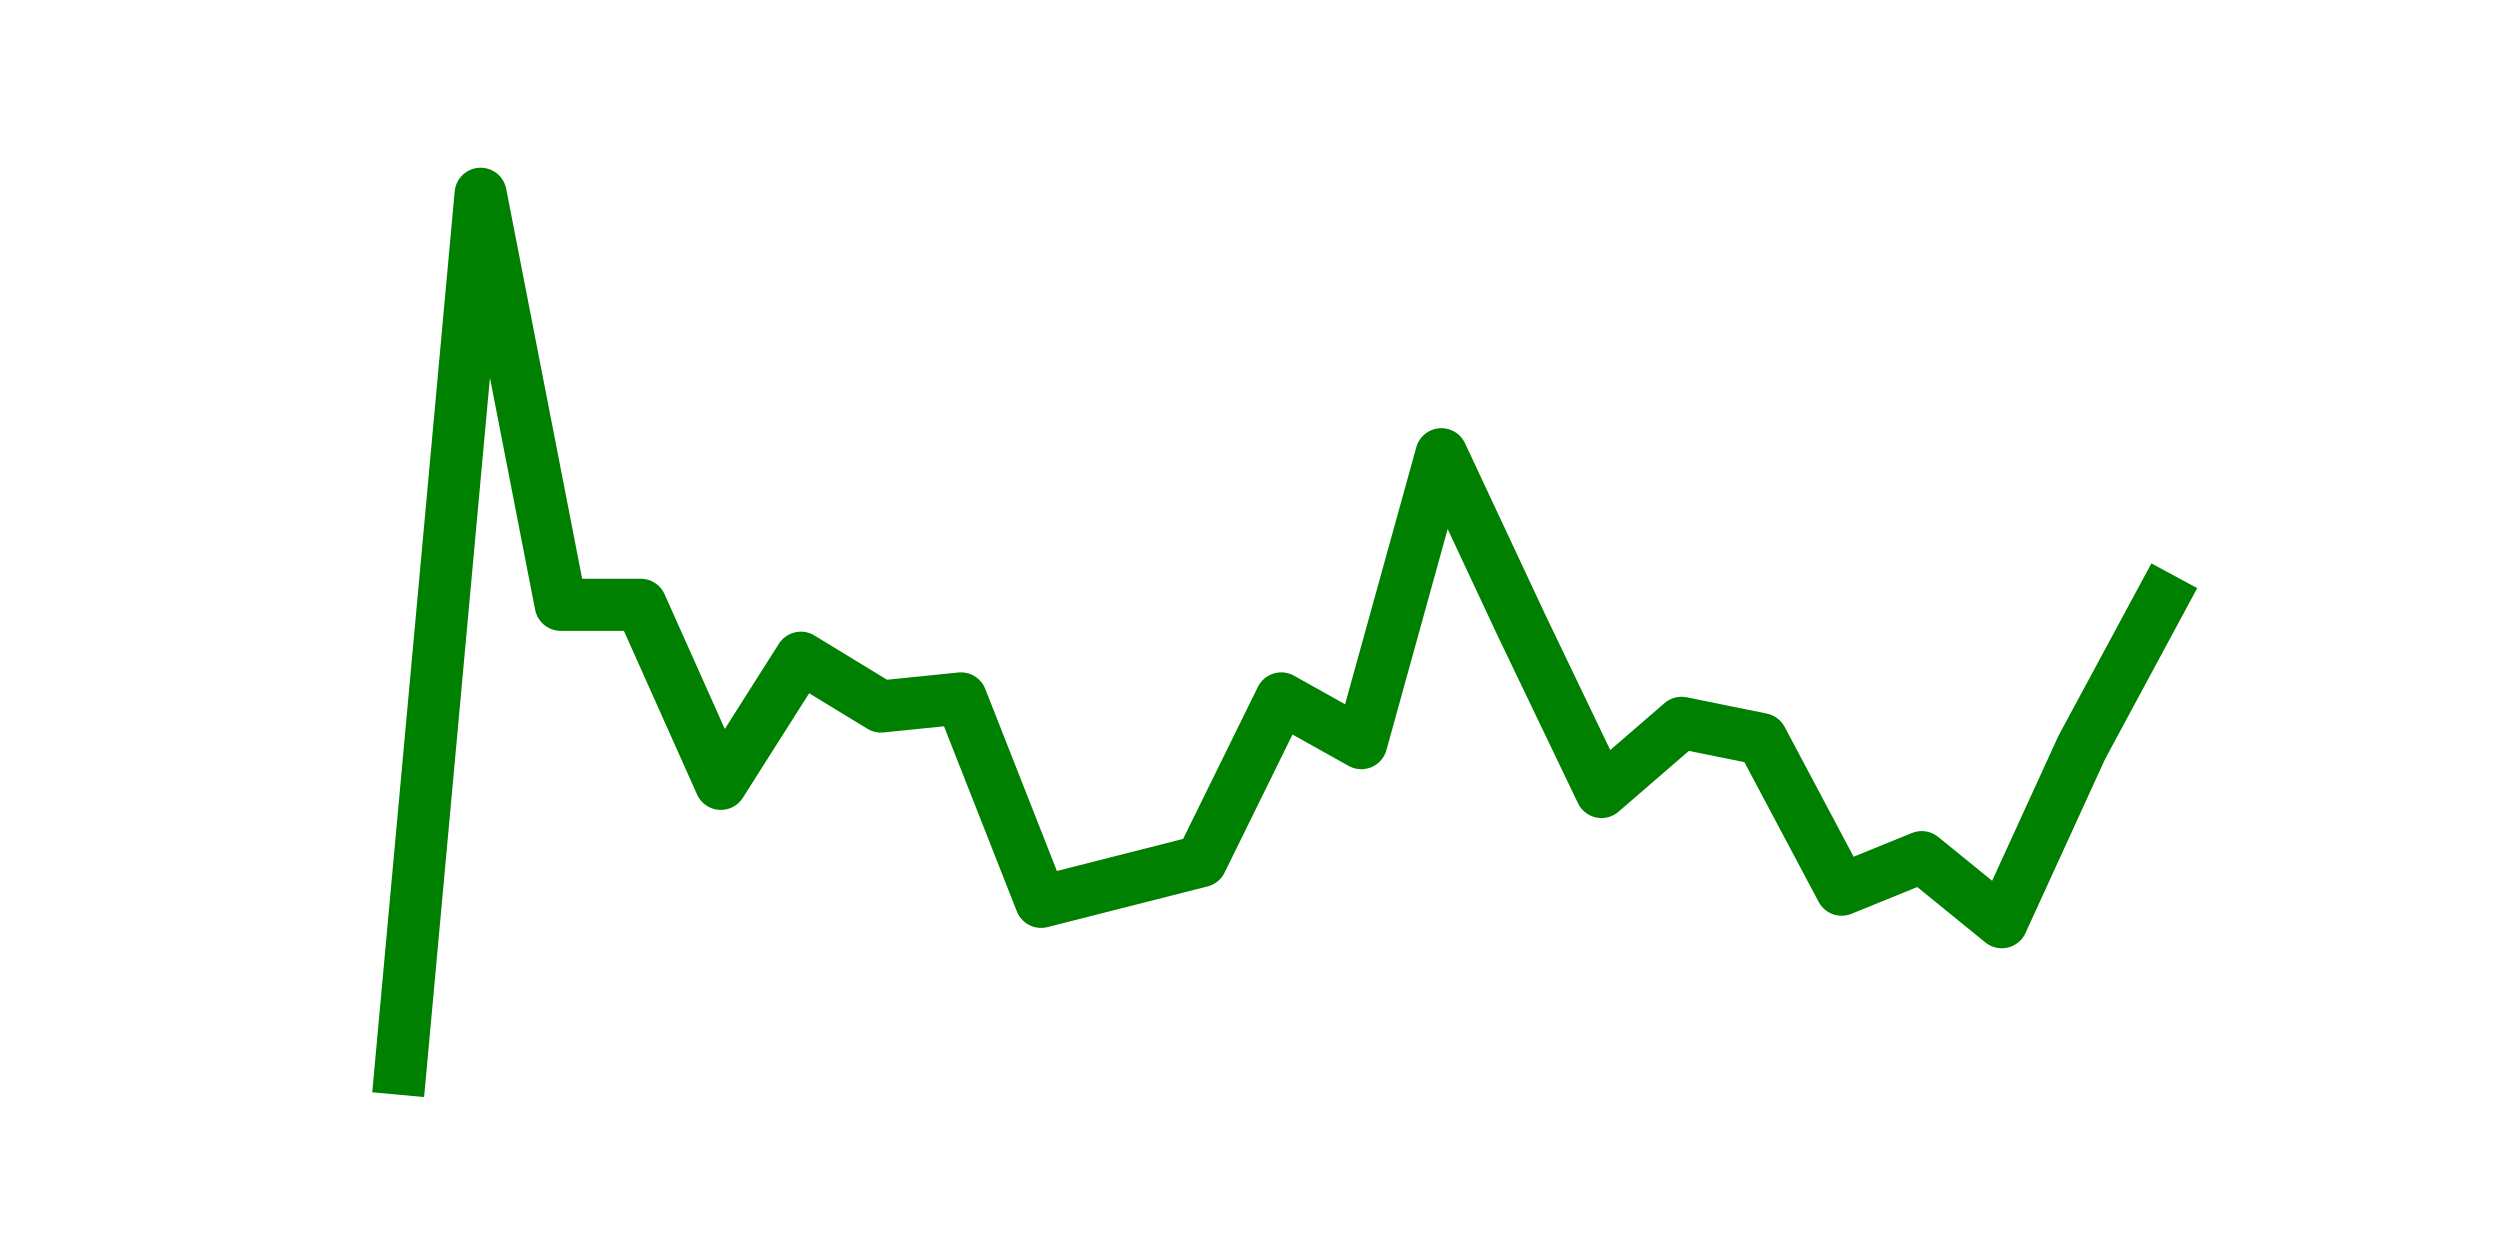 <?xml version="1.0" encoding="utf-8" standalone="no"?>
<!DOCTYPE svg PUBLIC "-//W3C//DTD SVG 1.1//EN"
  "http://www.w3.org/Graphics/SVG/1.1/DTD/svg11.dtd">
<svg height="36pt" version="1.1" viewBox="0 0 72 36" width="72pt" xmlns="http://www.w3.org/2000/svg" xmlns:xlink="http://www.w3.org/1999/xlink">
 <defs>
  <style type="text/css">*{stroke-linecap:butt;stroke-linejoin:round;}</style>
 </defs>
 <g id="figure_1">
  <g id="patch_1">
   <path d="M 0 36 
L 72 36 
L 72 0 
L 0 0 
z
" style="fill:none;"/>
  </g>
  <g id="axes_1">
   <g id="line2d_1">
    <path clip-path="url(#pd6d26d63bd)" d="M 11.536 30.78 
L 13.842 5.58 
L 16.148 17.418 
L 18.454 17.418 
L 20.76 22.575 
L 23.065 18.942 
L 25.371 20.348 
L 27.677 20.114 
L 29.983 25.974 
L 32.288 25.388 
L 34.594 24.802 
L 36.9 20.114 
L 39.206 21.403 
L 41.512 13.081 
L 43.817 18.004 
L 46.123 22.81 
L 48.429 20.817 
L 50.735 21.286 
L 53.04 25.623 
L 55.346 24.685 
L 57.652 26.56 
L 59.958 21.52 
L 62.264 17.242 
" style="fill:none;stroke:#008000;stroke-linecap:square;stroke-width:1.5;"/>
   </g>
  </g>
 </g>
 <defs>
  <clipPath id="pd6d26d63bd">
   <rect height="27.72" width="55.8" x="9" y="4.32"/>
  </clipPath>
 </defs>
</svg>
